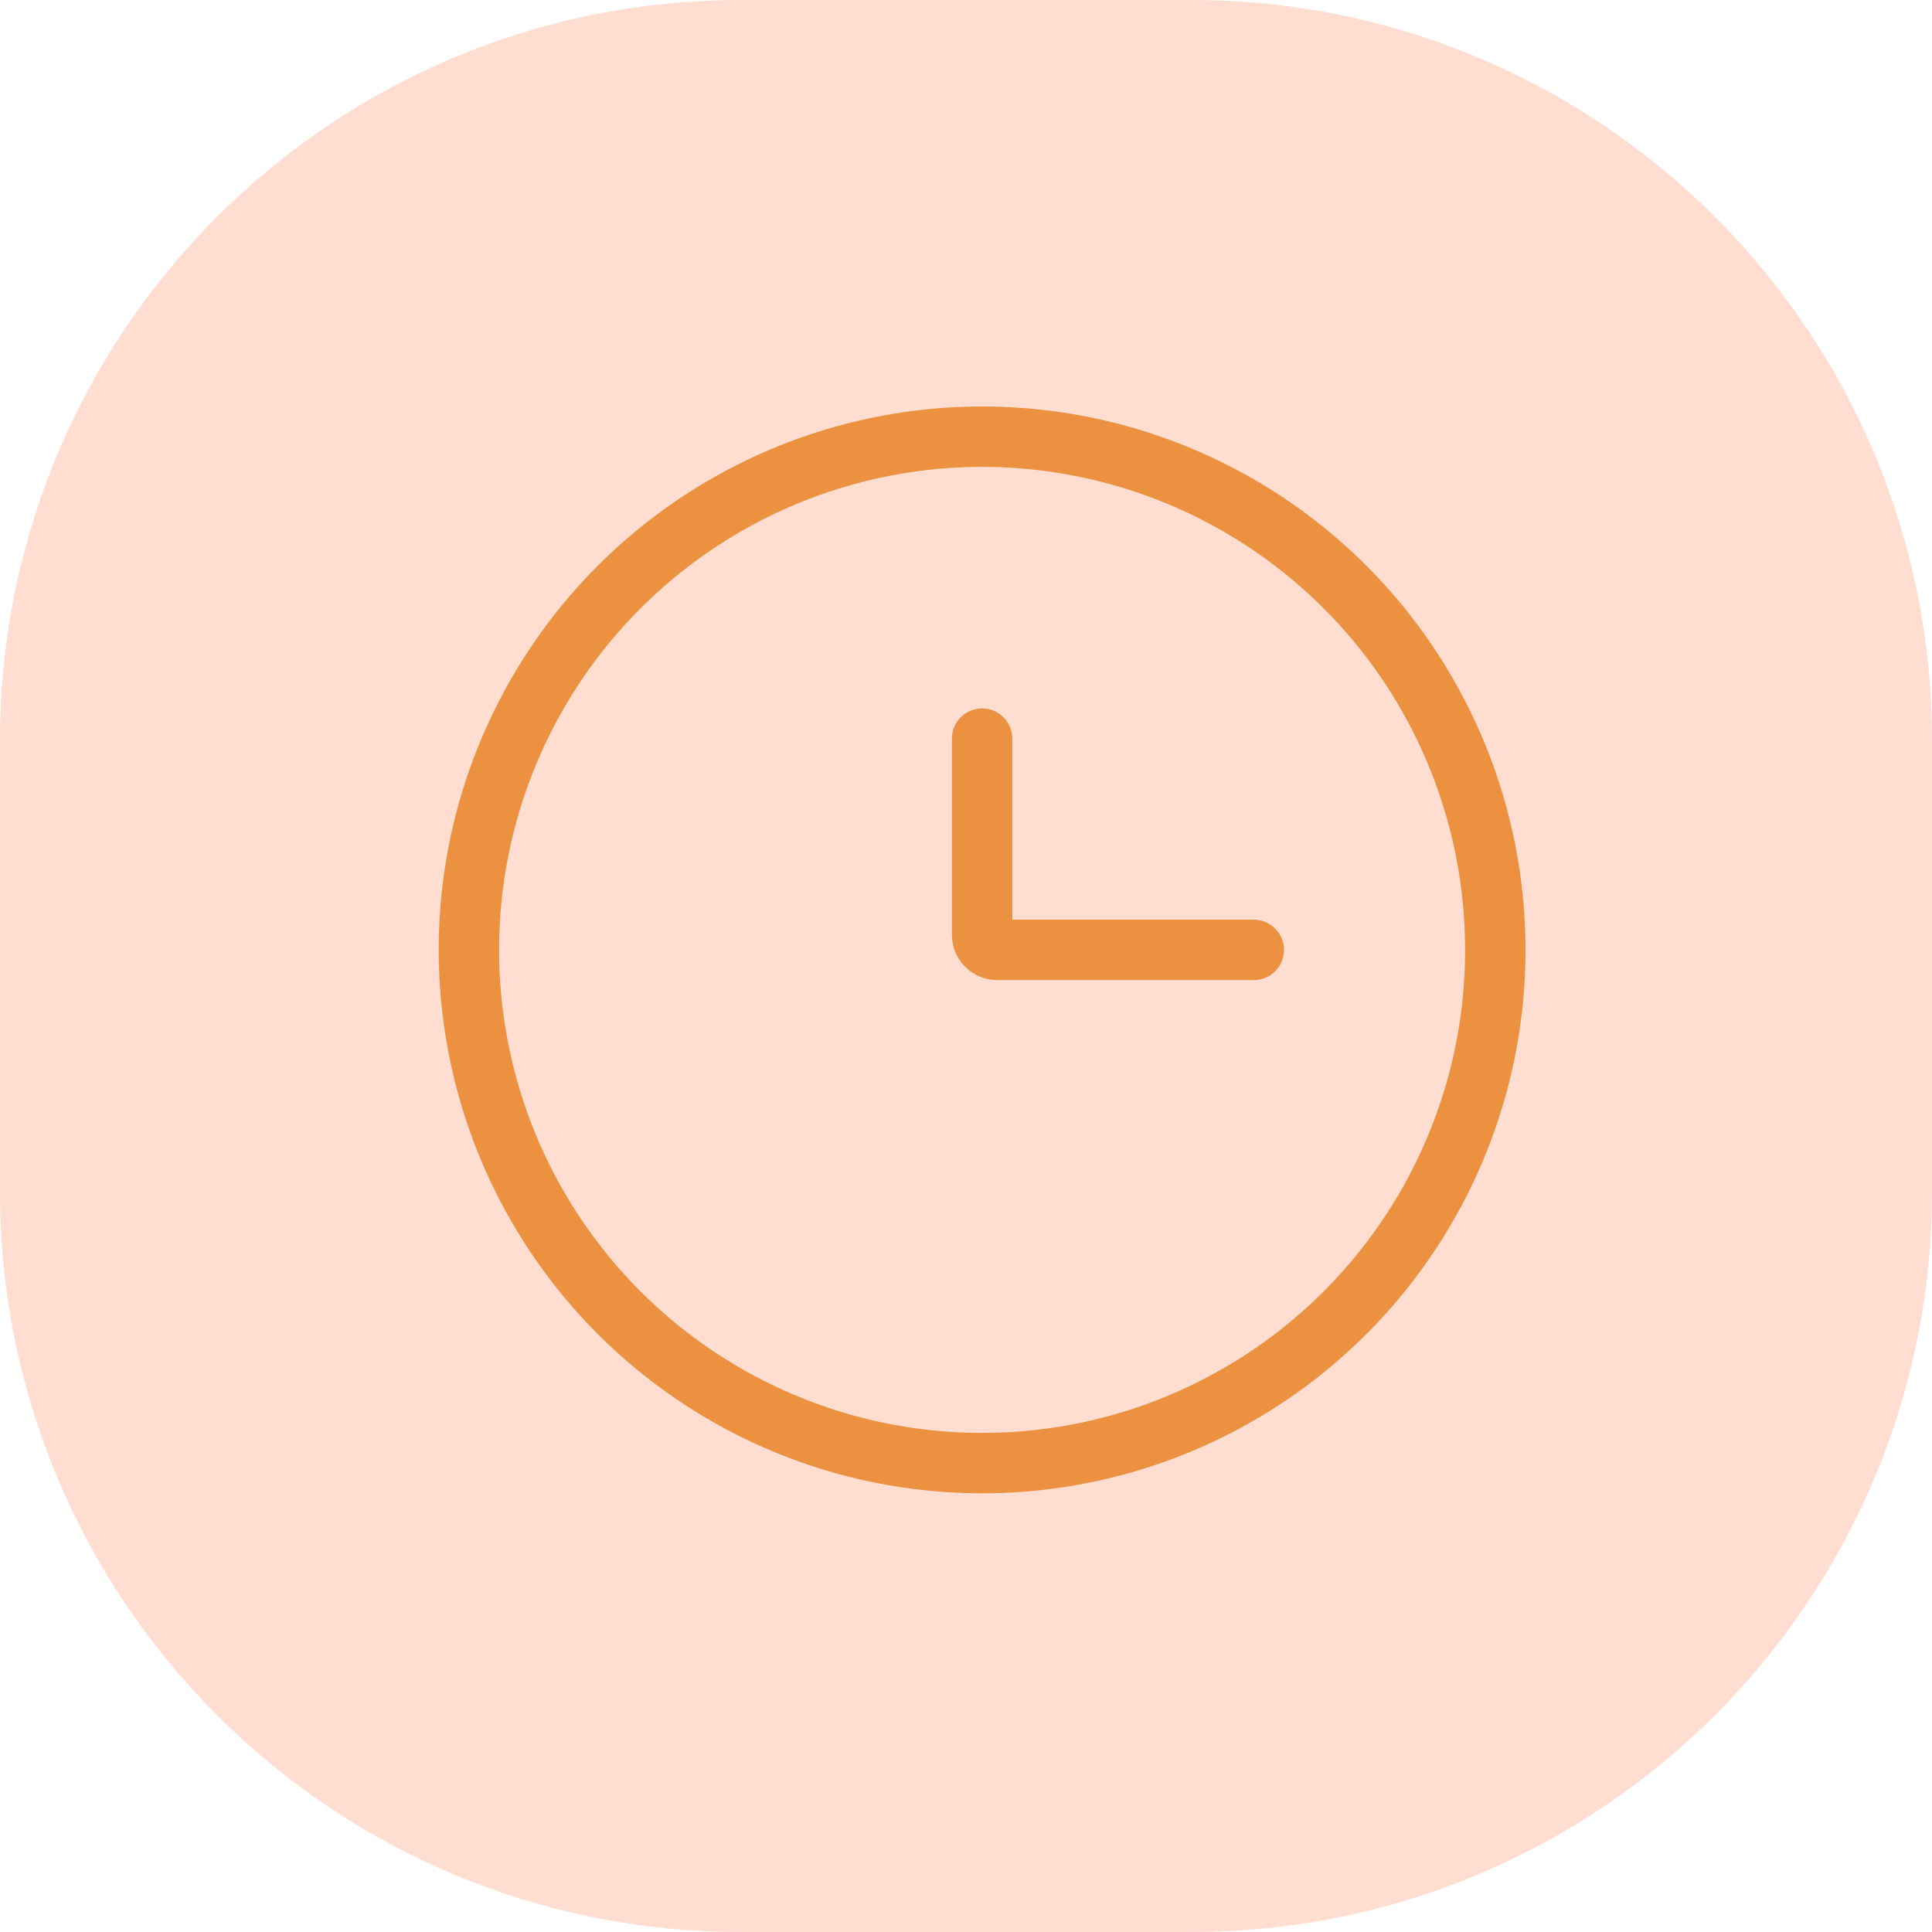 <svg width="60" height="60" viewBox="0 0 60 60" fill="none" xmlns="http://www.w3.org/2000/svg">
<path opacity="0.3" fill-rule="evenodd" clip-rule="evenodd" d="M0 30V37C0 49.703 10.297 60 23 60H30H37C49.703 60 60 49.703 60 37V30V23C60 10.297 49.703 0 37 0H30H23C10.297 0 0 10.297 0 23V30Z" fill="#FF9066"/>
<circle cx="30.5" cy="29.5" r="15.938" stroke="#EC913F" stroke-width="1.875"/>
<path d="M38.938 29.5H30.969C30.71 29.5 30.5 29.29 30.5 29.031V22.938" stroke="#EC913F" stroke-width="1.875" stroke-linecap="round"/>
</svg>
